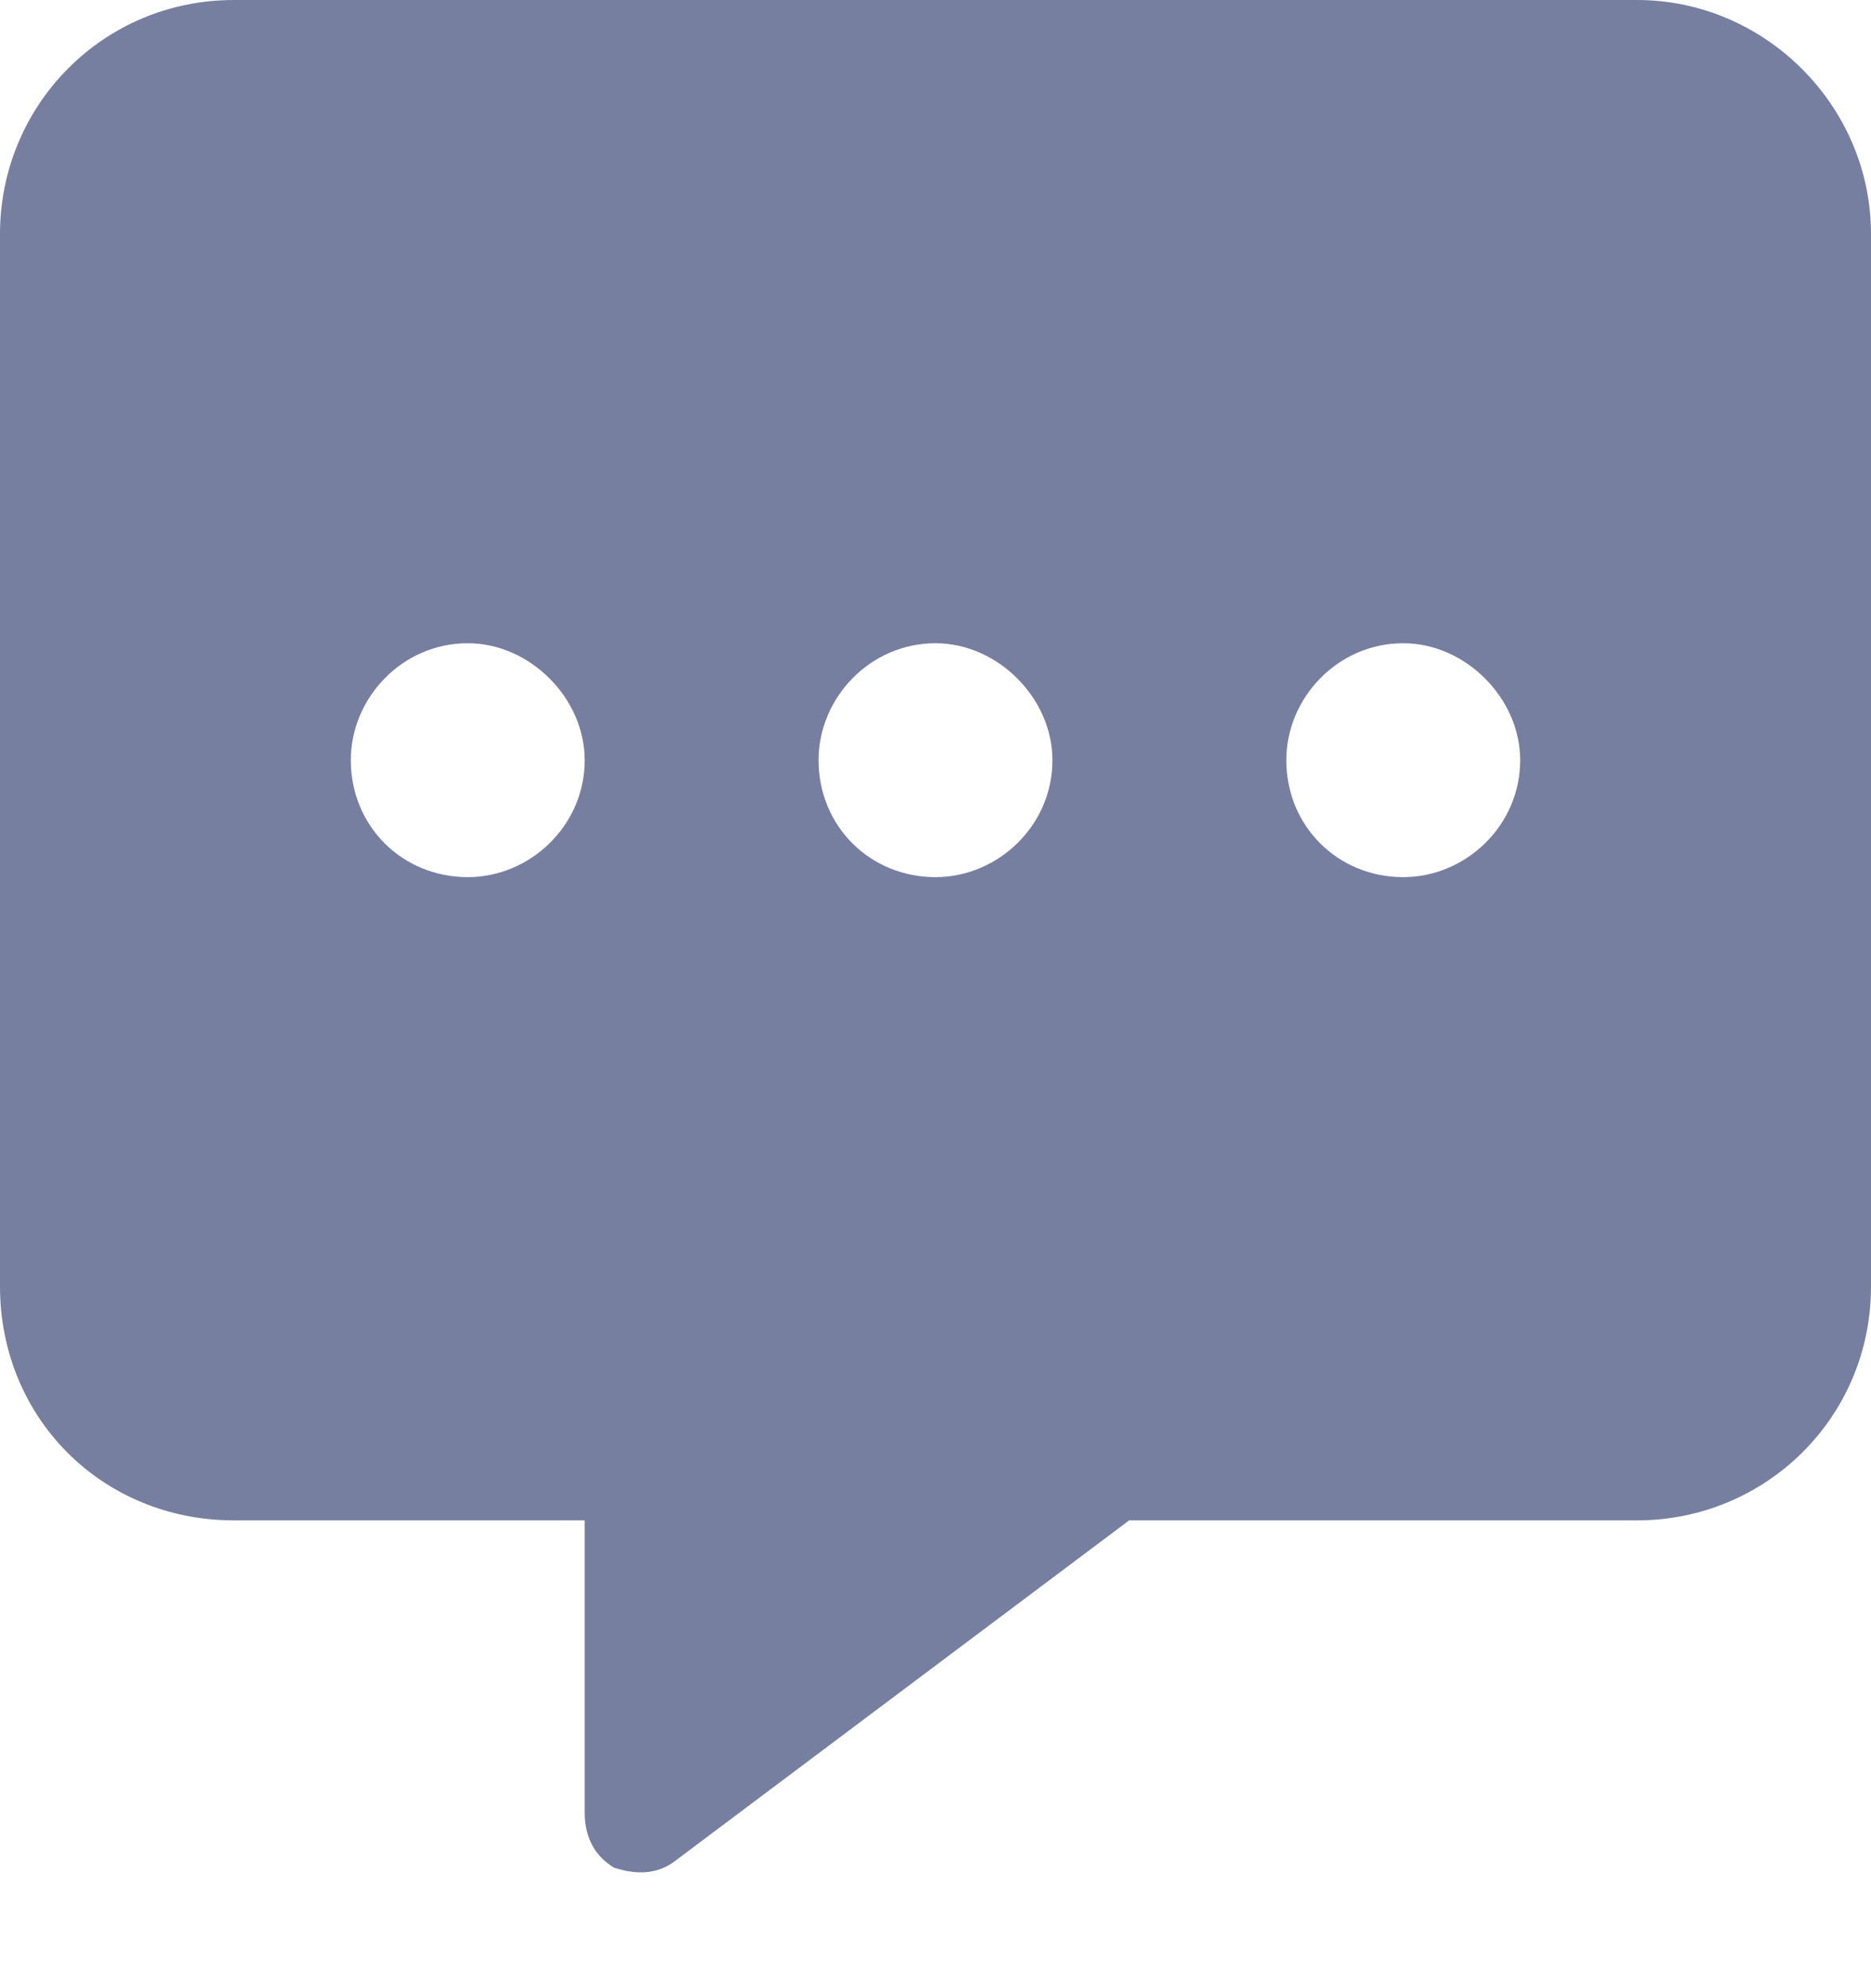 <svg width="16" height="17" viewBox="0 0 16 17" fill="none" xmlns="http://www.w3.org/2000/svg">
<path d="M0 2C0 0.906 0.875 0 2 0H14C15.094 0 16 0.906 16 2V11C16 12.125 15.094 13 14 13H9.656L5.781 15.906C5.625 16.031 5.438 16.031 5.25 15.969C5.094 15.875 5 15.719 5 15.5V13H2C0.875 13 0 12.125 0 11V2ZM4 7.5C4.531 7.5 5 7.062 5 6.5C5 5.969 4.531 5.5 4 5.5C3.438 5.5 3 5.969 3 6.5C3 7.062 3.438 7.5 4 7.5ZM8 7.5C8.531 7.5 9 7.062 9 6.5C9 5.969 8.531 5.5 8 5.5C7.438 5.5 7 5.969 7 6.5C7 7.062 7.438 7.5 8 7.5ZM13 6.5C13 5.969 12.531 5.5 12 5.5C11.438 5.5 11 5.969 11 6.5C11 7.062 11.438 7.5 12 7.5C12.531 7.5 13 7.062 13 6.5Z" fill="#777FA1"/>
</svg>
